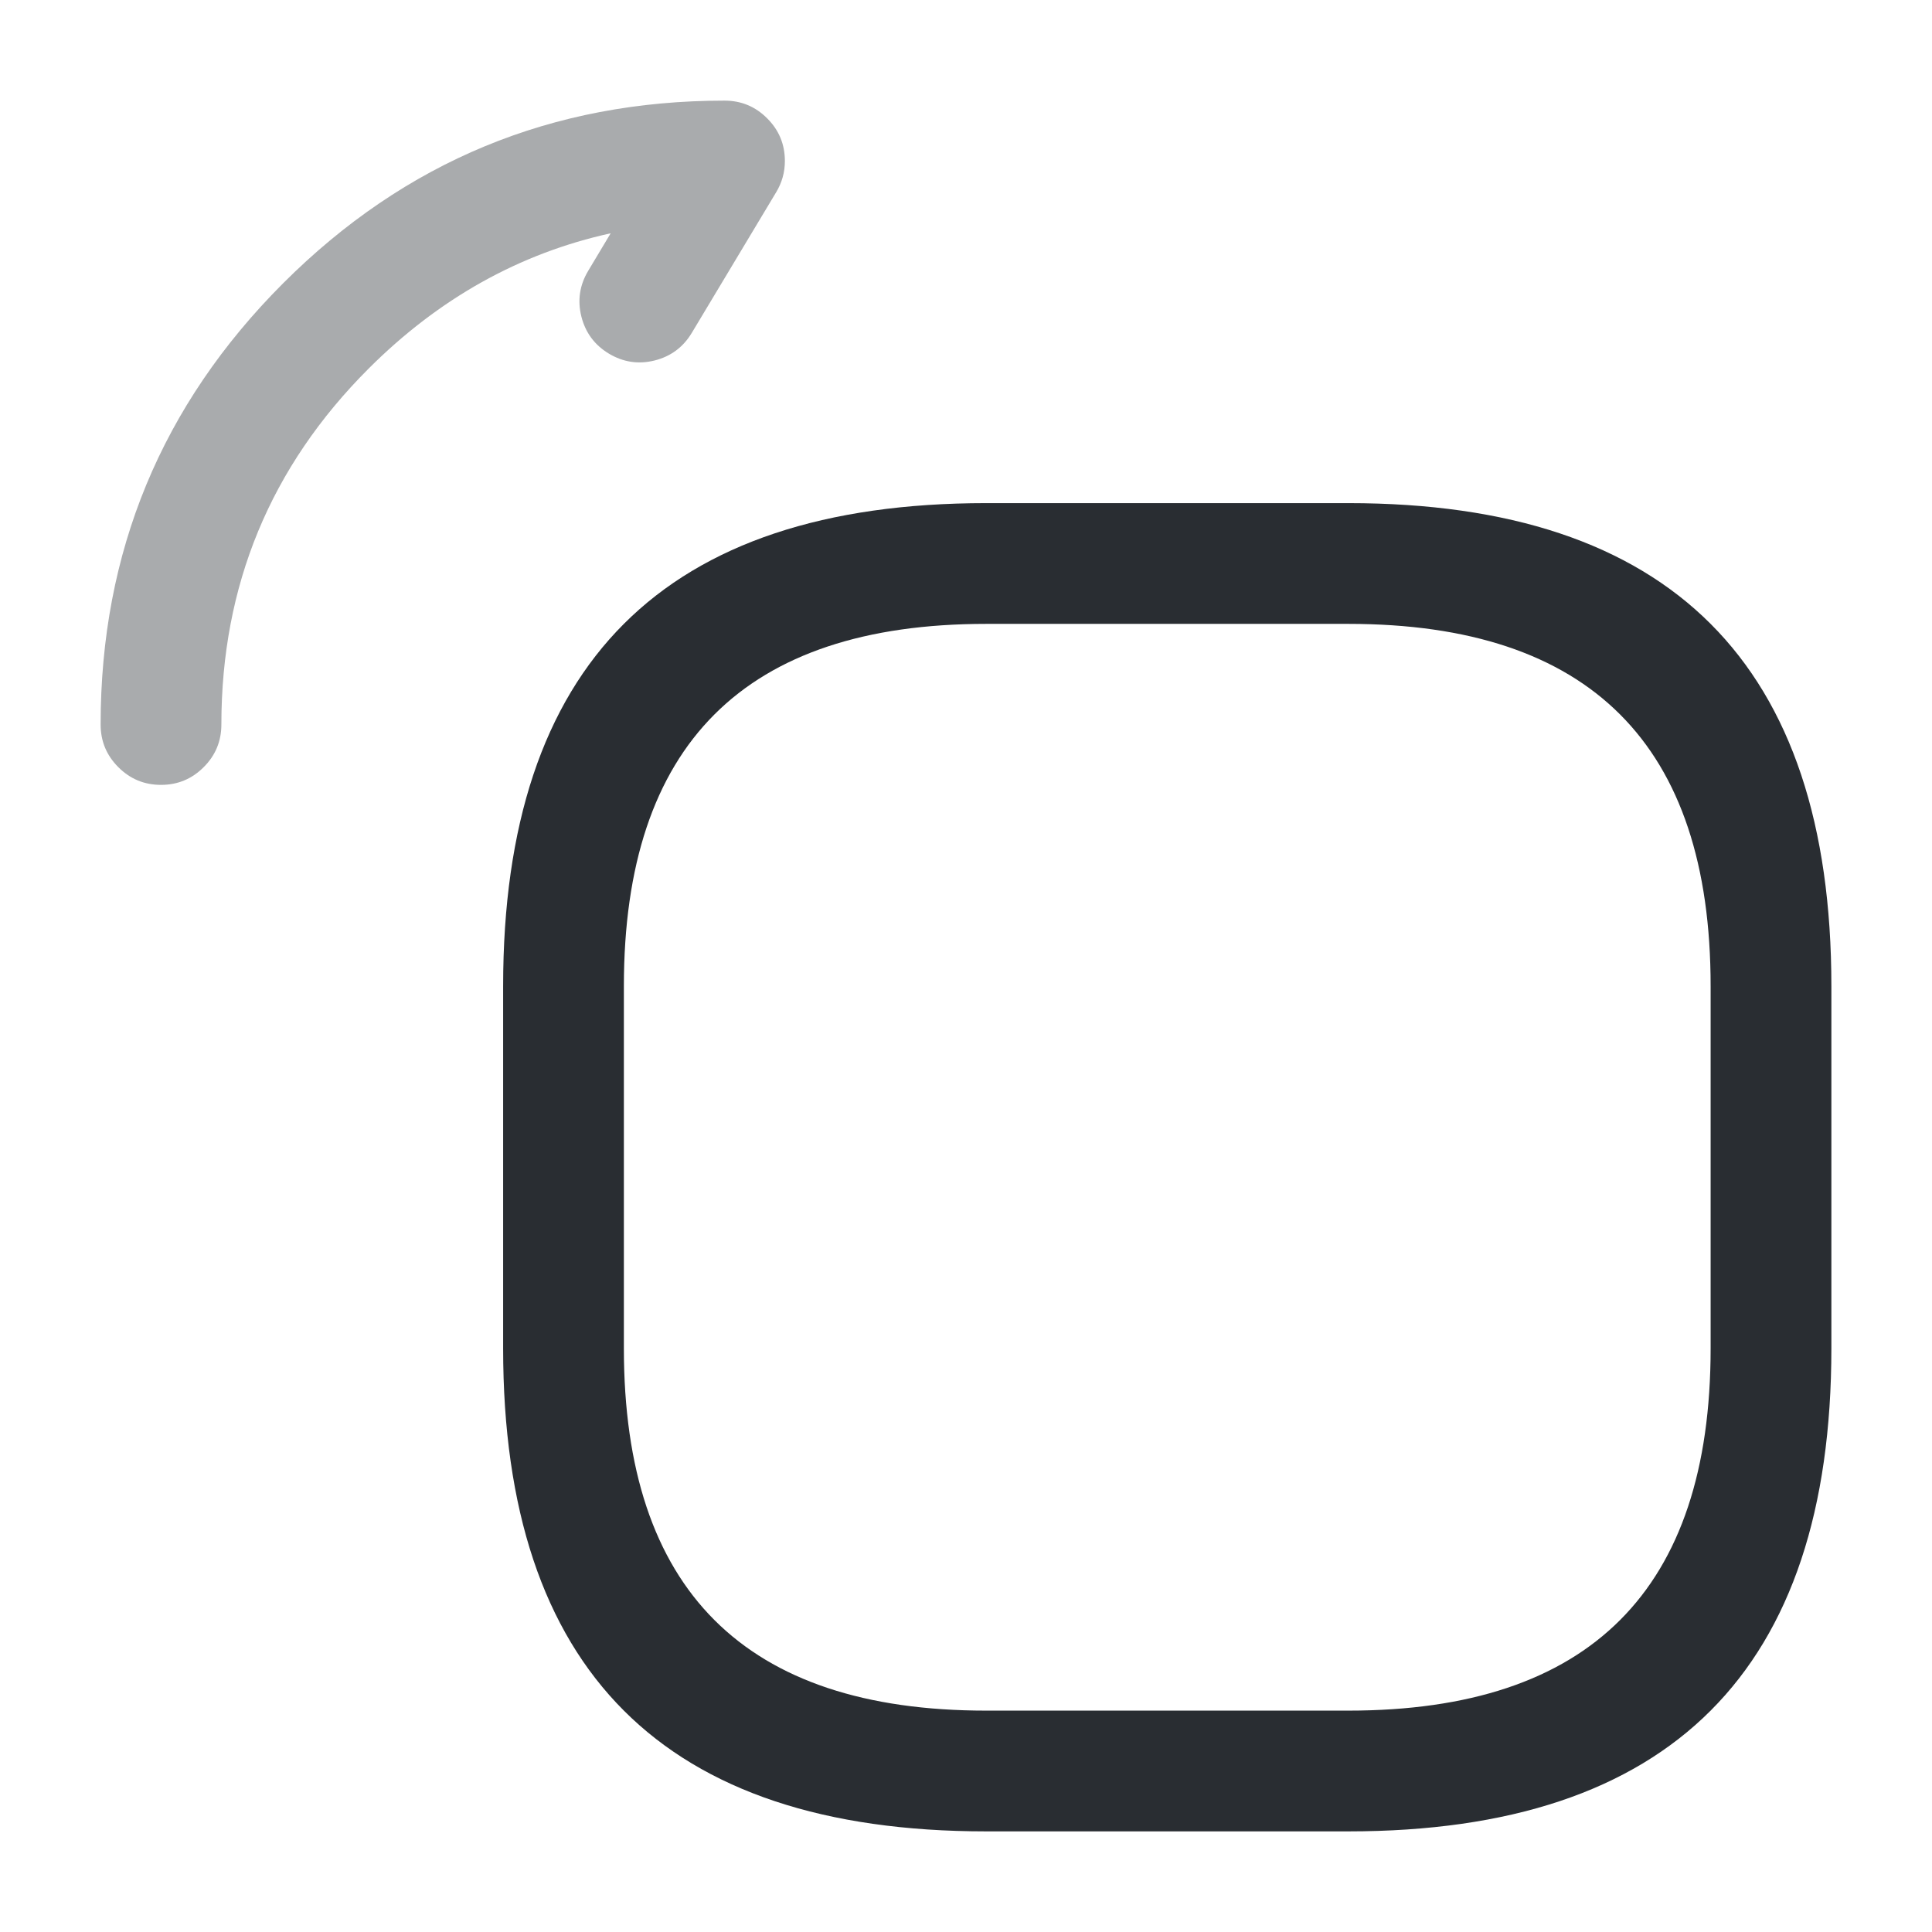 <svg xmlns="http://www.w3.org/2000/svg" width="24" height="24" viewBox="0 0 24 24">
  <defs/>
  <path fill="#292D32" d="M16.75,22.75 L12.25,22.75 Q6.25,22.75 6.25,16.75 L6.25,12.25 Q6.25,6.25 12.25,6.25 L16.75,6.25 Q22.75,6.25 22.75,12.25 L22.75,16.75 Q22.75,22.75 16.75,22.75 Z M16.75,21.25 Q21.25,21.25 21.25,16.75 L21.25,12.25 Q21.25,7.75 16.75,7.75 L12.25,7.75 Q7.75,7.75 7.75,12.25 L7.75,16.75 Q7.75,21.25 12.25,21.25 Z"/>
  <path fill="#292D32" opacity="0.4" d="M1.25,9 Q1.25,5.787 3.518,3.518 Q5.787,1.25 9,1.25 Q9.311,1.25 9.53,1.47 Q9.75,1.689 9.75,2 Q9.75,2.208 9.643,2.386 L8.593,4.136 Q8.433,4.402 8.132,4.478 Q7.831,4.553 7.564,4.393 Q7.298,4.233 7.222,3.932 Q7.147,3.631 7.307,3.364 L7.586,2.898 Q5.888,3.271 4.579,4.579 Q2.75,6.408 2.75,9 Q2.75,9.311 2.53,9.53 Q2.311,9.75 2,9.75 Q1.689,9.75 1.47,9.53 Q1.25,9.311 1.25,9 Z"/>
</svg>

